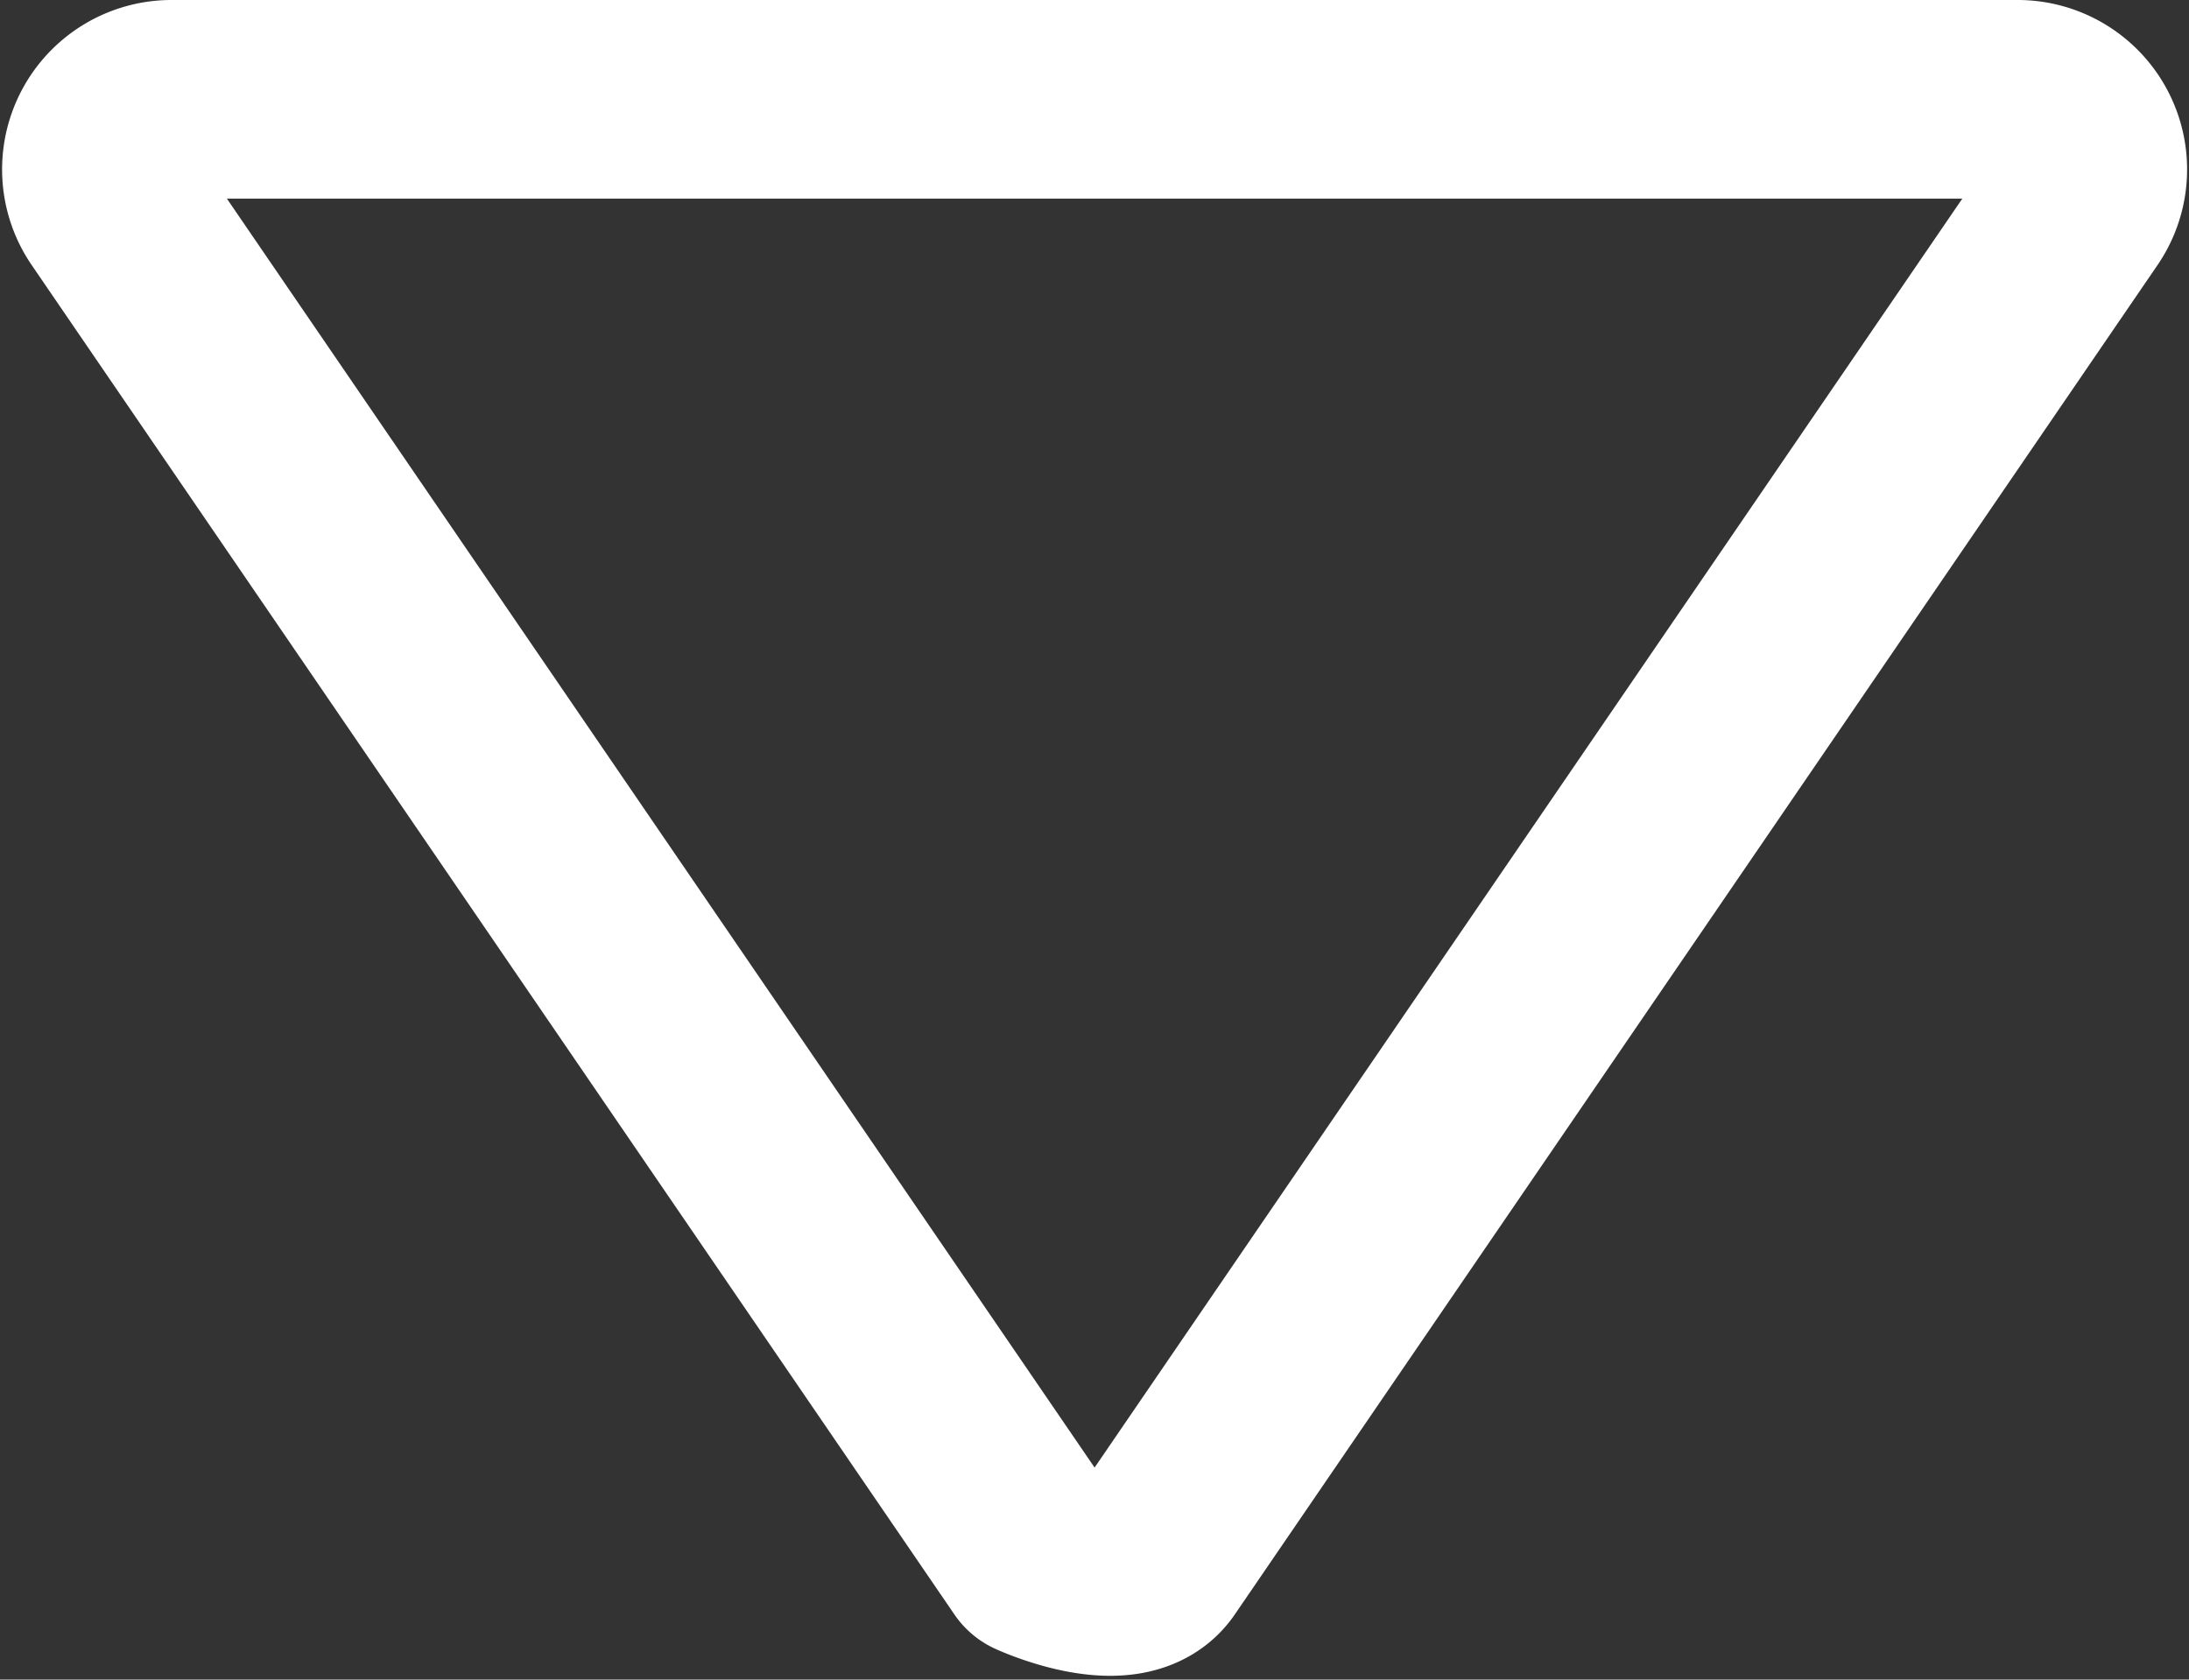 <svg xmlns="http://www.w3.org/2000/svg" width="11.019" height="8.456" viewBox="0 0 11.019 8.456">
  <rect x="0" y="0" width="11.019" height="8.456" fill="#333333" stroke="none"/>
  <path id="down" d="M5.293,7.346,9.938.552A.353.353,0,0,0,9.645,0H.355A.353.353,0,0,0,.062.552L4.707,7.346S5.152,7.551,5.293,7.346Z" transform="translate(0.51 0.5)" fill="none" stroke="#fff" stroke-linecap="round" stroke-linejoin="round" stroke-miterlimit="10" stroke-width="1"/>
</svg>
